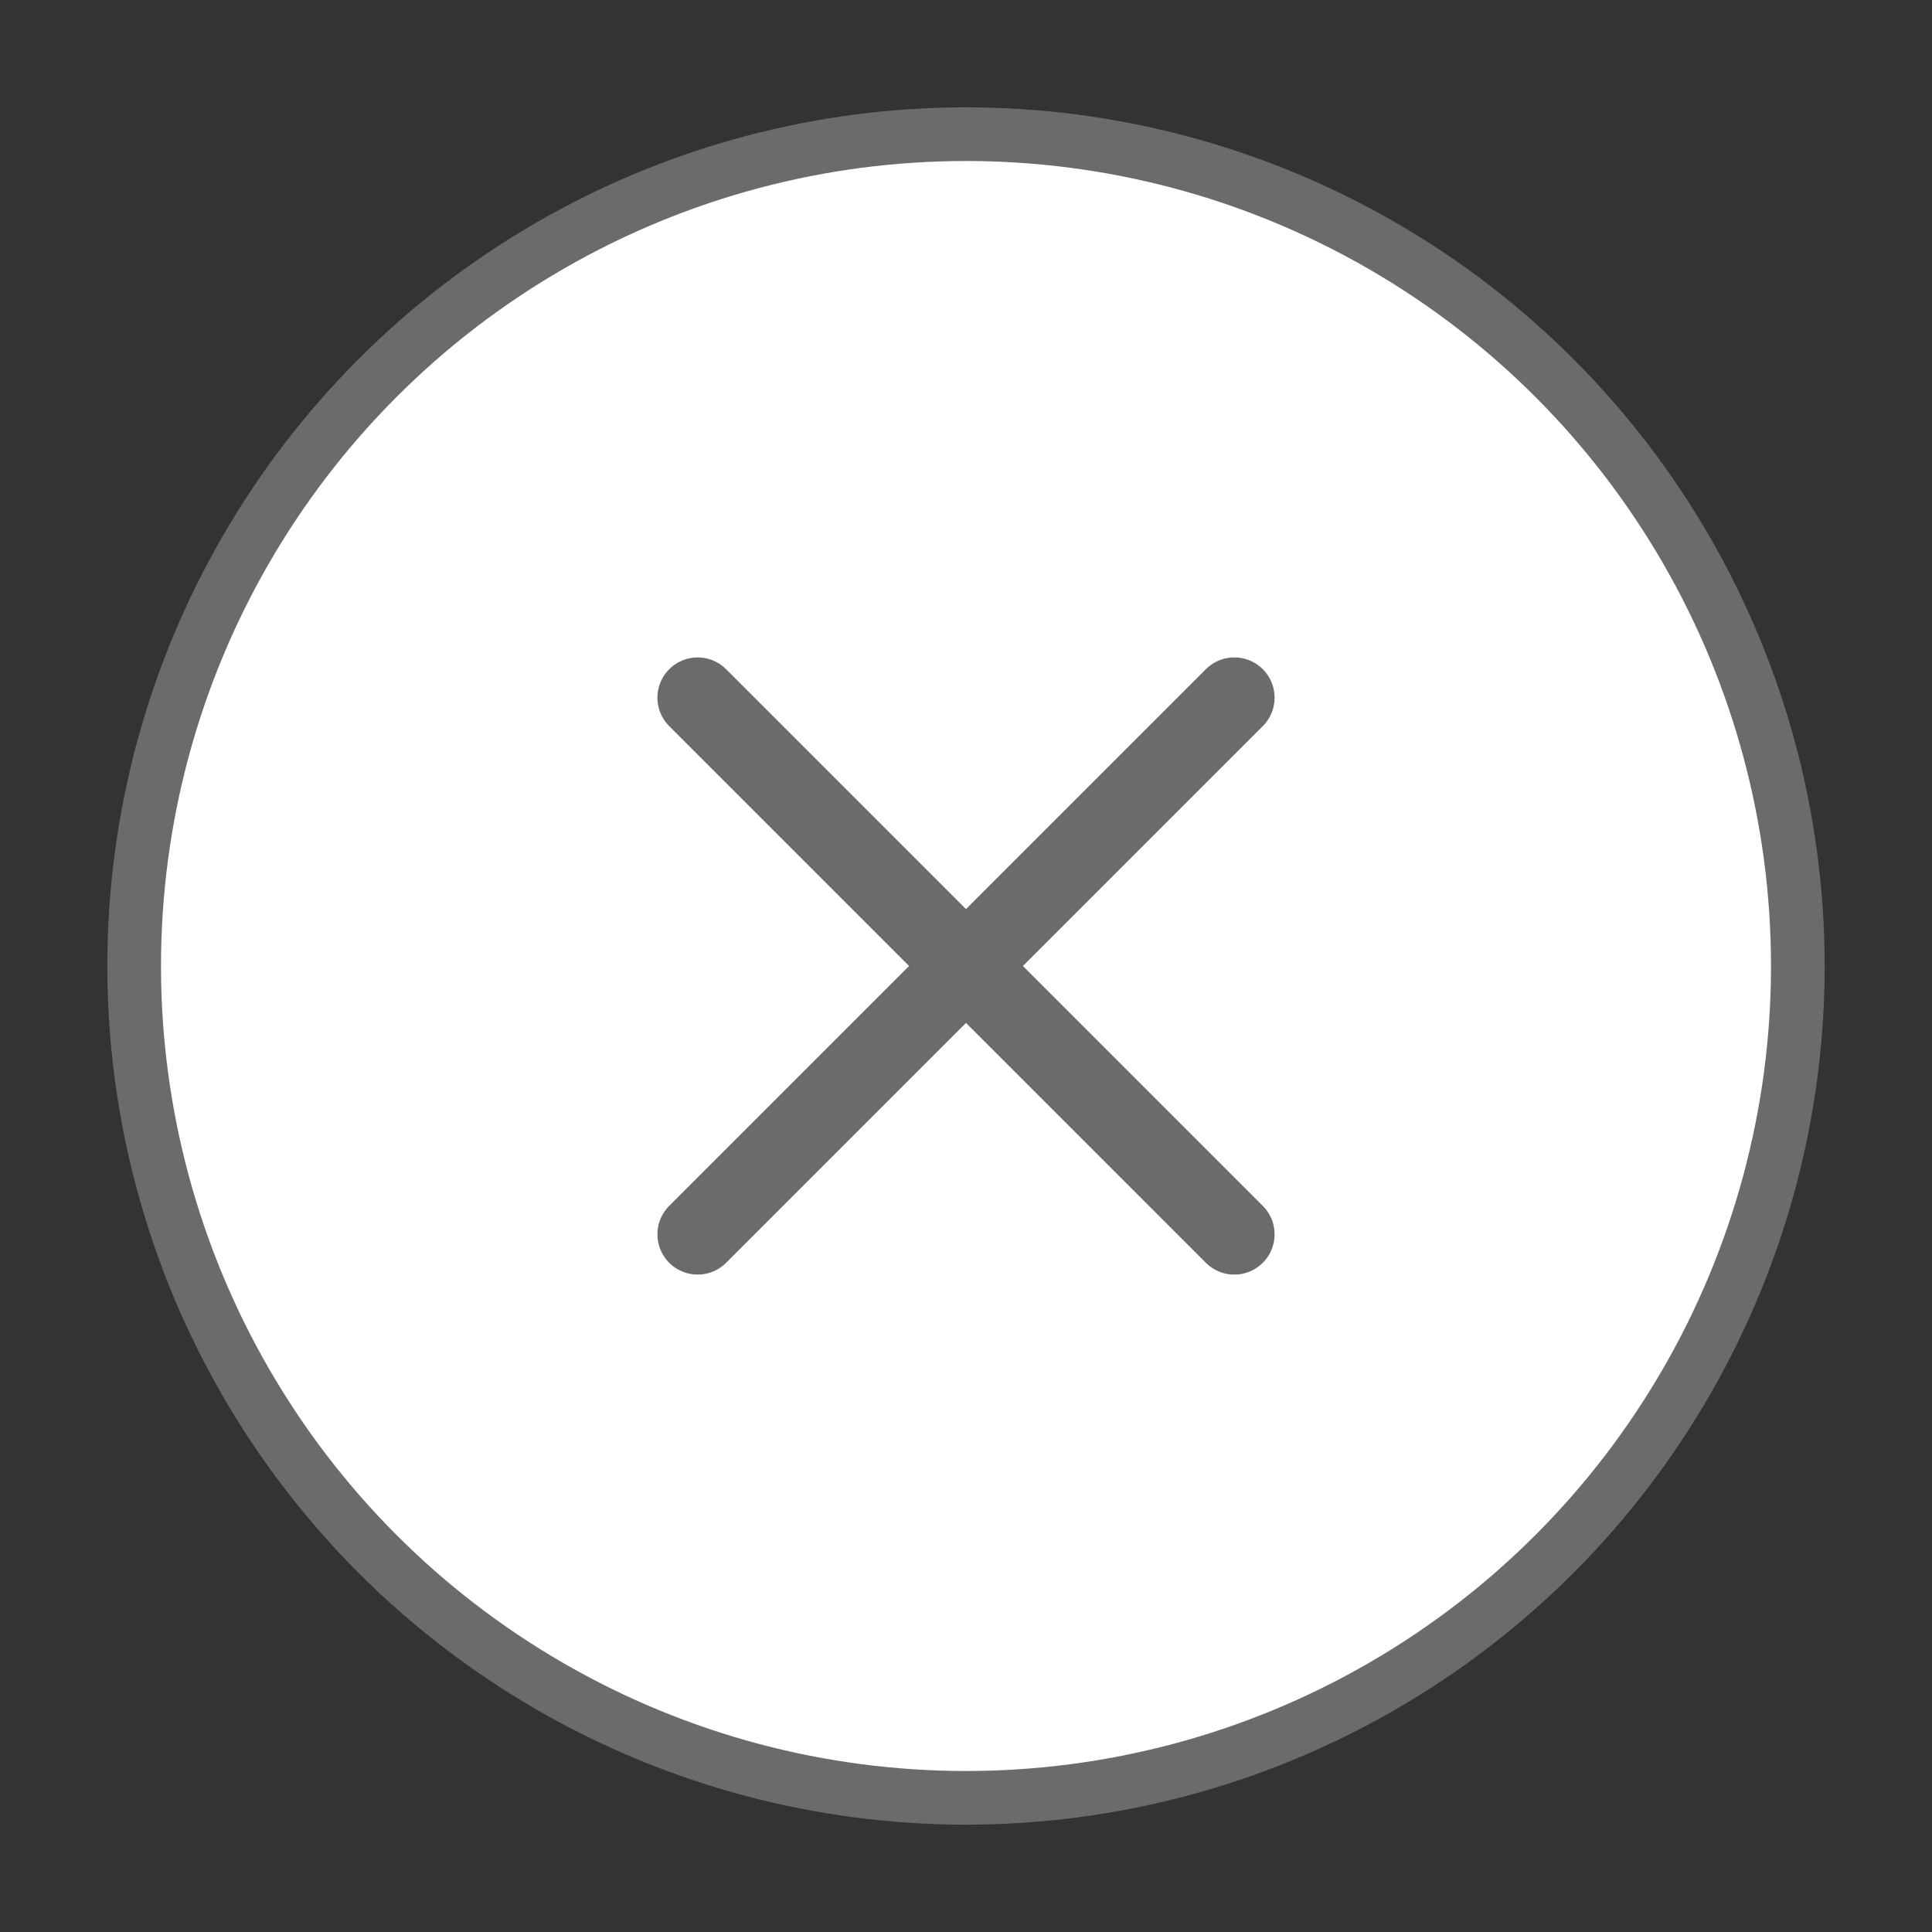 <svg width="36" height="36" viewBox="0 0 36 36" fill="none"
  xmlns="http://www.w3.org/2000/svg">
  <rect x="0" y="0" width="36" height="36" fill="#333333" stroke="none"/>
  <circle cx="18" cy="18" r="15.5" fill="white" stroke="#6B6B6B"/>
  <path d="M23 13L13 23" stroke="#6B6B6B" stroke-width="1.5" stroke-linecap="round"/>
  <path d="M13 13L23 23" stroke="#6B6B6B" stroke-width="1.5" stroke-linecap="round"/>
</svg>
